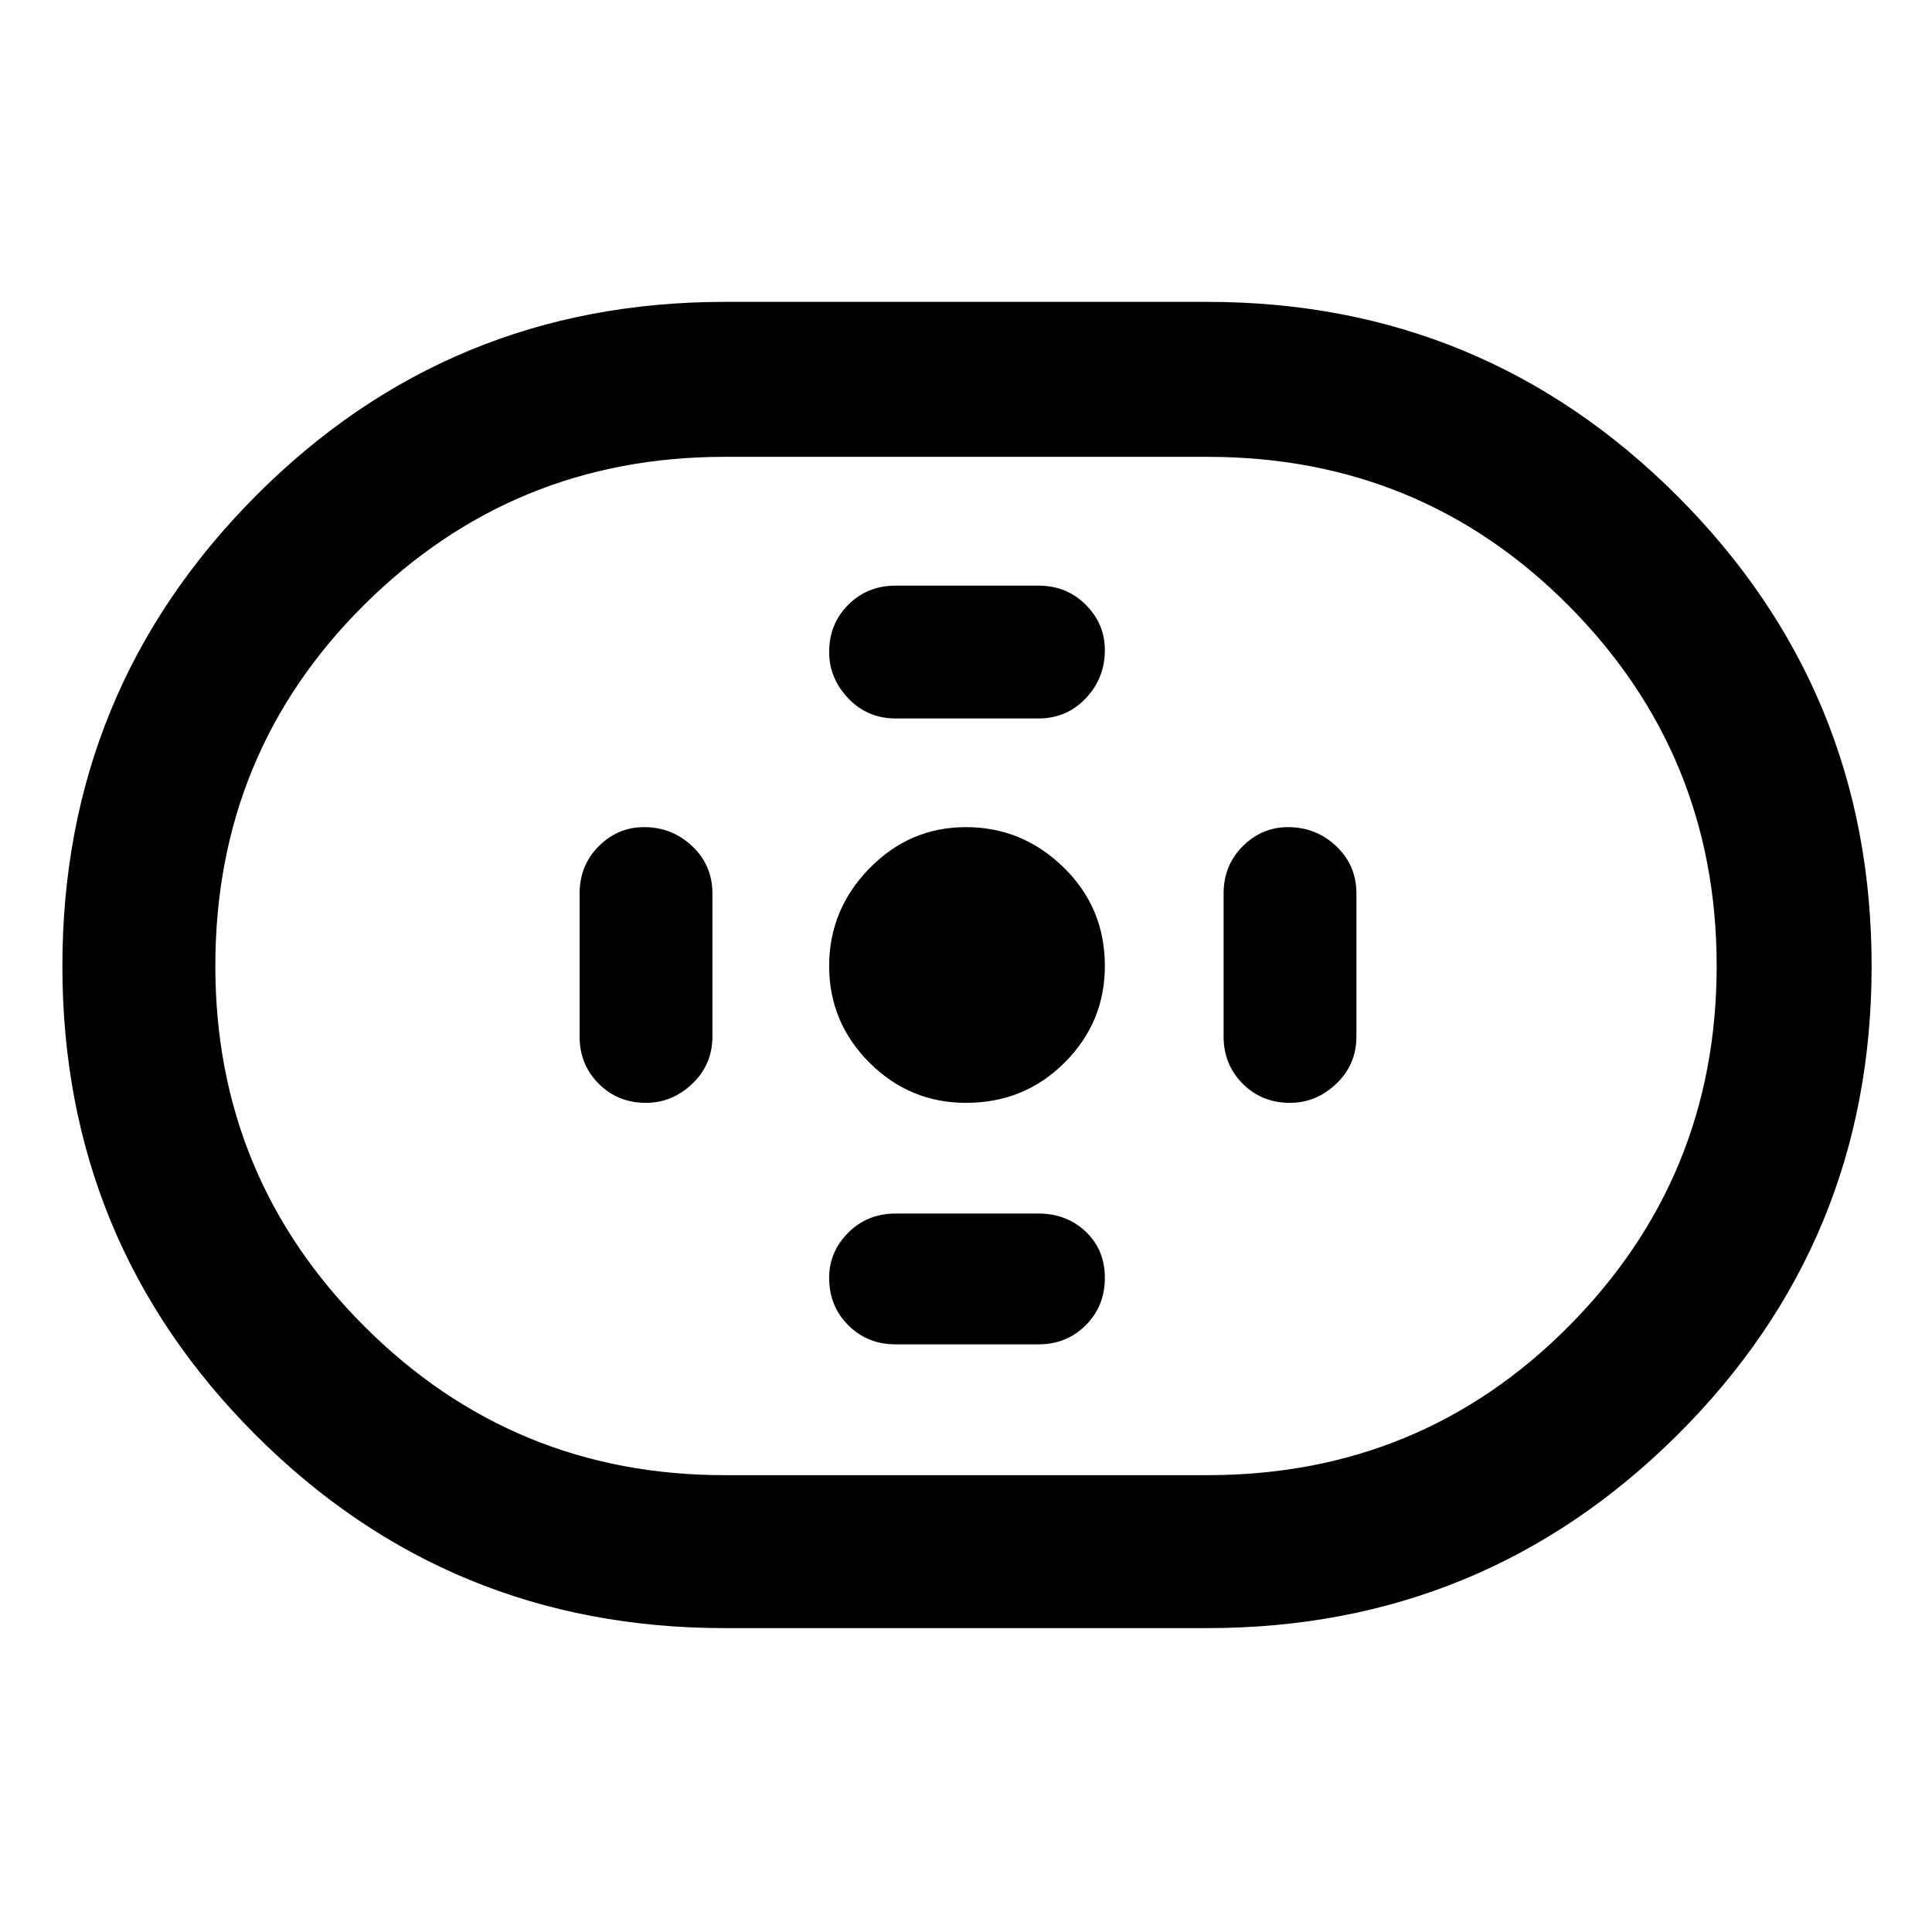 <svg xmlns="http://www.w3.org/2000/svg" height="48" width="48"><path d="M18 40.45q-6.85 0-11.65-4.8-4.8-4.8-4.8-11.65 0-6.85 4.8-11.675Q11.15 7.5 18 7.5h12q6.85 0 11.675 4.825Q46.5 17.15 46.5 24q0 6.85-4.825 11.65-4.825 4.8-11.675 4.8Zm0-3.8h12q5.3 0 8.975-3.7T42.65 24q0-5.25-3.675-8.95-3.675-3.7-8.975-3.7H18q-5.25 0-8.95 3.675Q5.35 18.7 5.35 24q0 5.25 3.7 8.95 3.7 3.7 8.95 3.7Zm6-9.25q1.45 0 2.45-1 1-1 1-2.4 0-1.45-1.025-2.45-1.025-1-2.425-1t-2.4 1.025q-1 1.025-1 2.425t1 2.4q1 1 2.4 1Zm-1.75-9.55h3.55q.7 0 1.175-.5.475-.5.475-1.2 0-.65-.475-1.125T25.8 14.55h-3.55q-.7 0-1.175.475-.475.475-.475 1.175 0 .65.475 1.15.475.5 1.175.5Zm0 15.55h3.55q.7 0 1.175-.475.475-.475.475-1.175 0-.7-.475-1.15-.475-.45-1.175-.45h-3.55q-.7 0-1.175.475-.475.475-.475 1.125 0 .7.475 1.175.475.475 1.175.475Zm9.8-6q.65 0 1.15-.475.5-.475.5-1.175V22.2q0-.7-.5-1.175-.5-.475-1.2-.475-.65 0-1.125.475T30.4 22.2v3.55q0 .7.475 1.175.475.475 1.175.475Zm-16 0q.65 0 1.15-.475.5-.475.5-1.175V22.2q0-.7-.5-1.175-.5-.475-1.2-.475-.65 0-1.125.475T14.4 22.2v3.55q0 .7.475 1.175.475.475 1.175.475ZM24 24Z"/></svg>